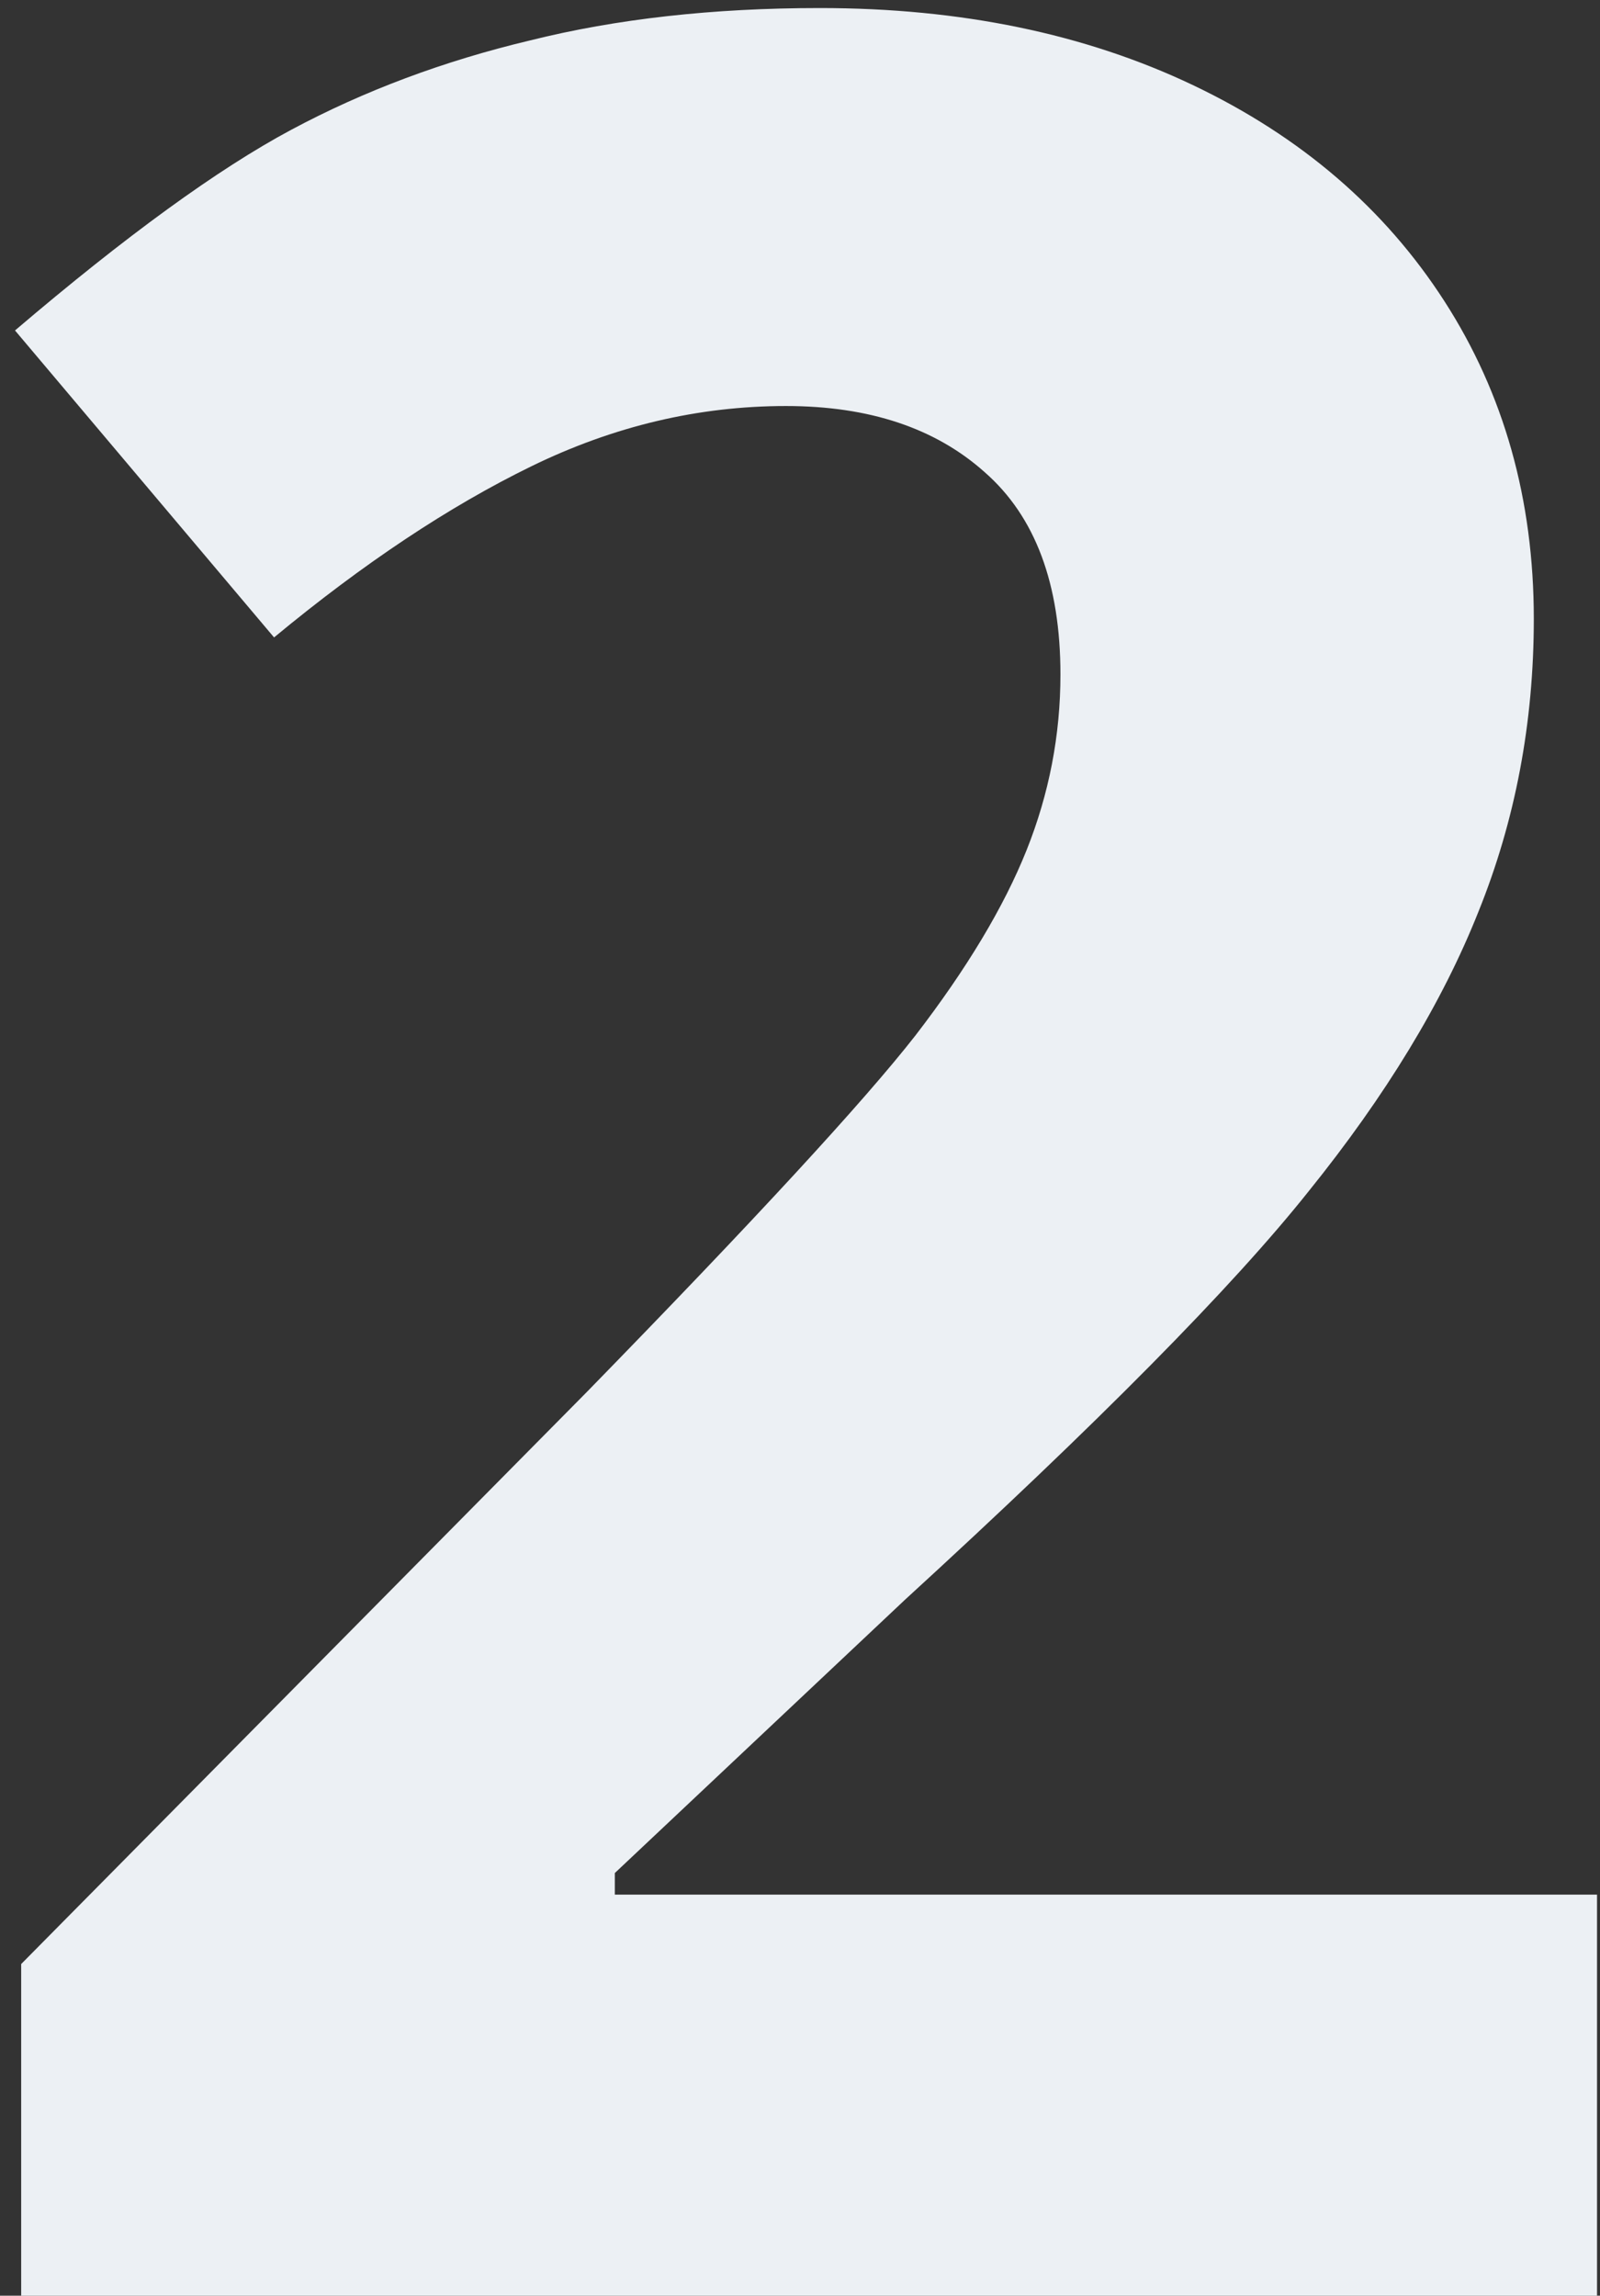 <svg width="76" height="109" viewBox="0 0 76 109" fill="none" xmlns="http://www.w3.org/2000/svg">
<rect x="0" y="0" width="76" height="109" fill="#333333" stroke="none"/>
<path d="M75.859 109H1.006V93.253L27.886 66.08C35.845 57.926 41.045 52.286 43.486 49.161C45.928 45.987 47.685 43.058 48.76 40.372C49.834 37.687 50.371 34.903 50.371 32.023C50.371 27.726 49.175 24.527 46.782 22.428C44.438 20.328 41.289 19.278 37.334 19.278C33.184 19.278 29.155 20.23 25.249 22.135C21.343 24.039 17.266 26.749 13.018 30.265L0.713 15.69C5.986 11.197 10.356 8.023 13.823 6.168C17.29 4.312 21.074 2.896 25.176 1.92C29.277 0.895 33.867 0.382 38.945 0.382C45.635 0.382 51.543 1.603 56.67 4.044C61.797 6.485 65.776 9.903 68.608 14.298C71.44 18.692 72.856 23.722 72.856 29.386C72.856 34.317 71.978 38.956 70.22 43.302C68.511 47.599 65.825 52.018 62.163 56.559C58.55 61.1 52.153 67.569 42.974 75.968L29.204 88.932V89.957H75.859V109Z" fill="#ECF0F4"/>
</svg>
